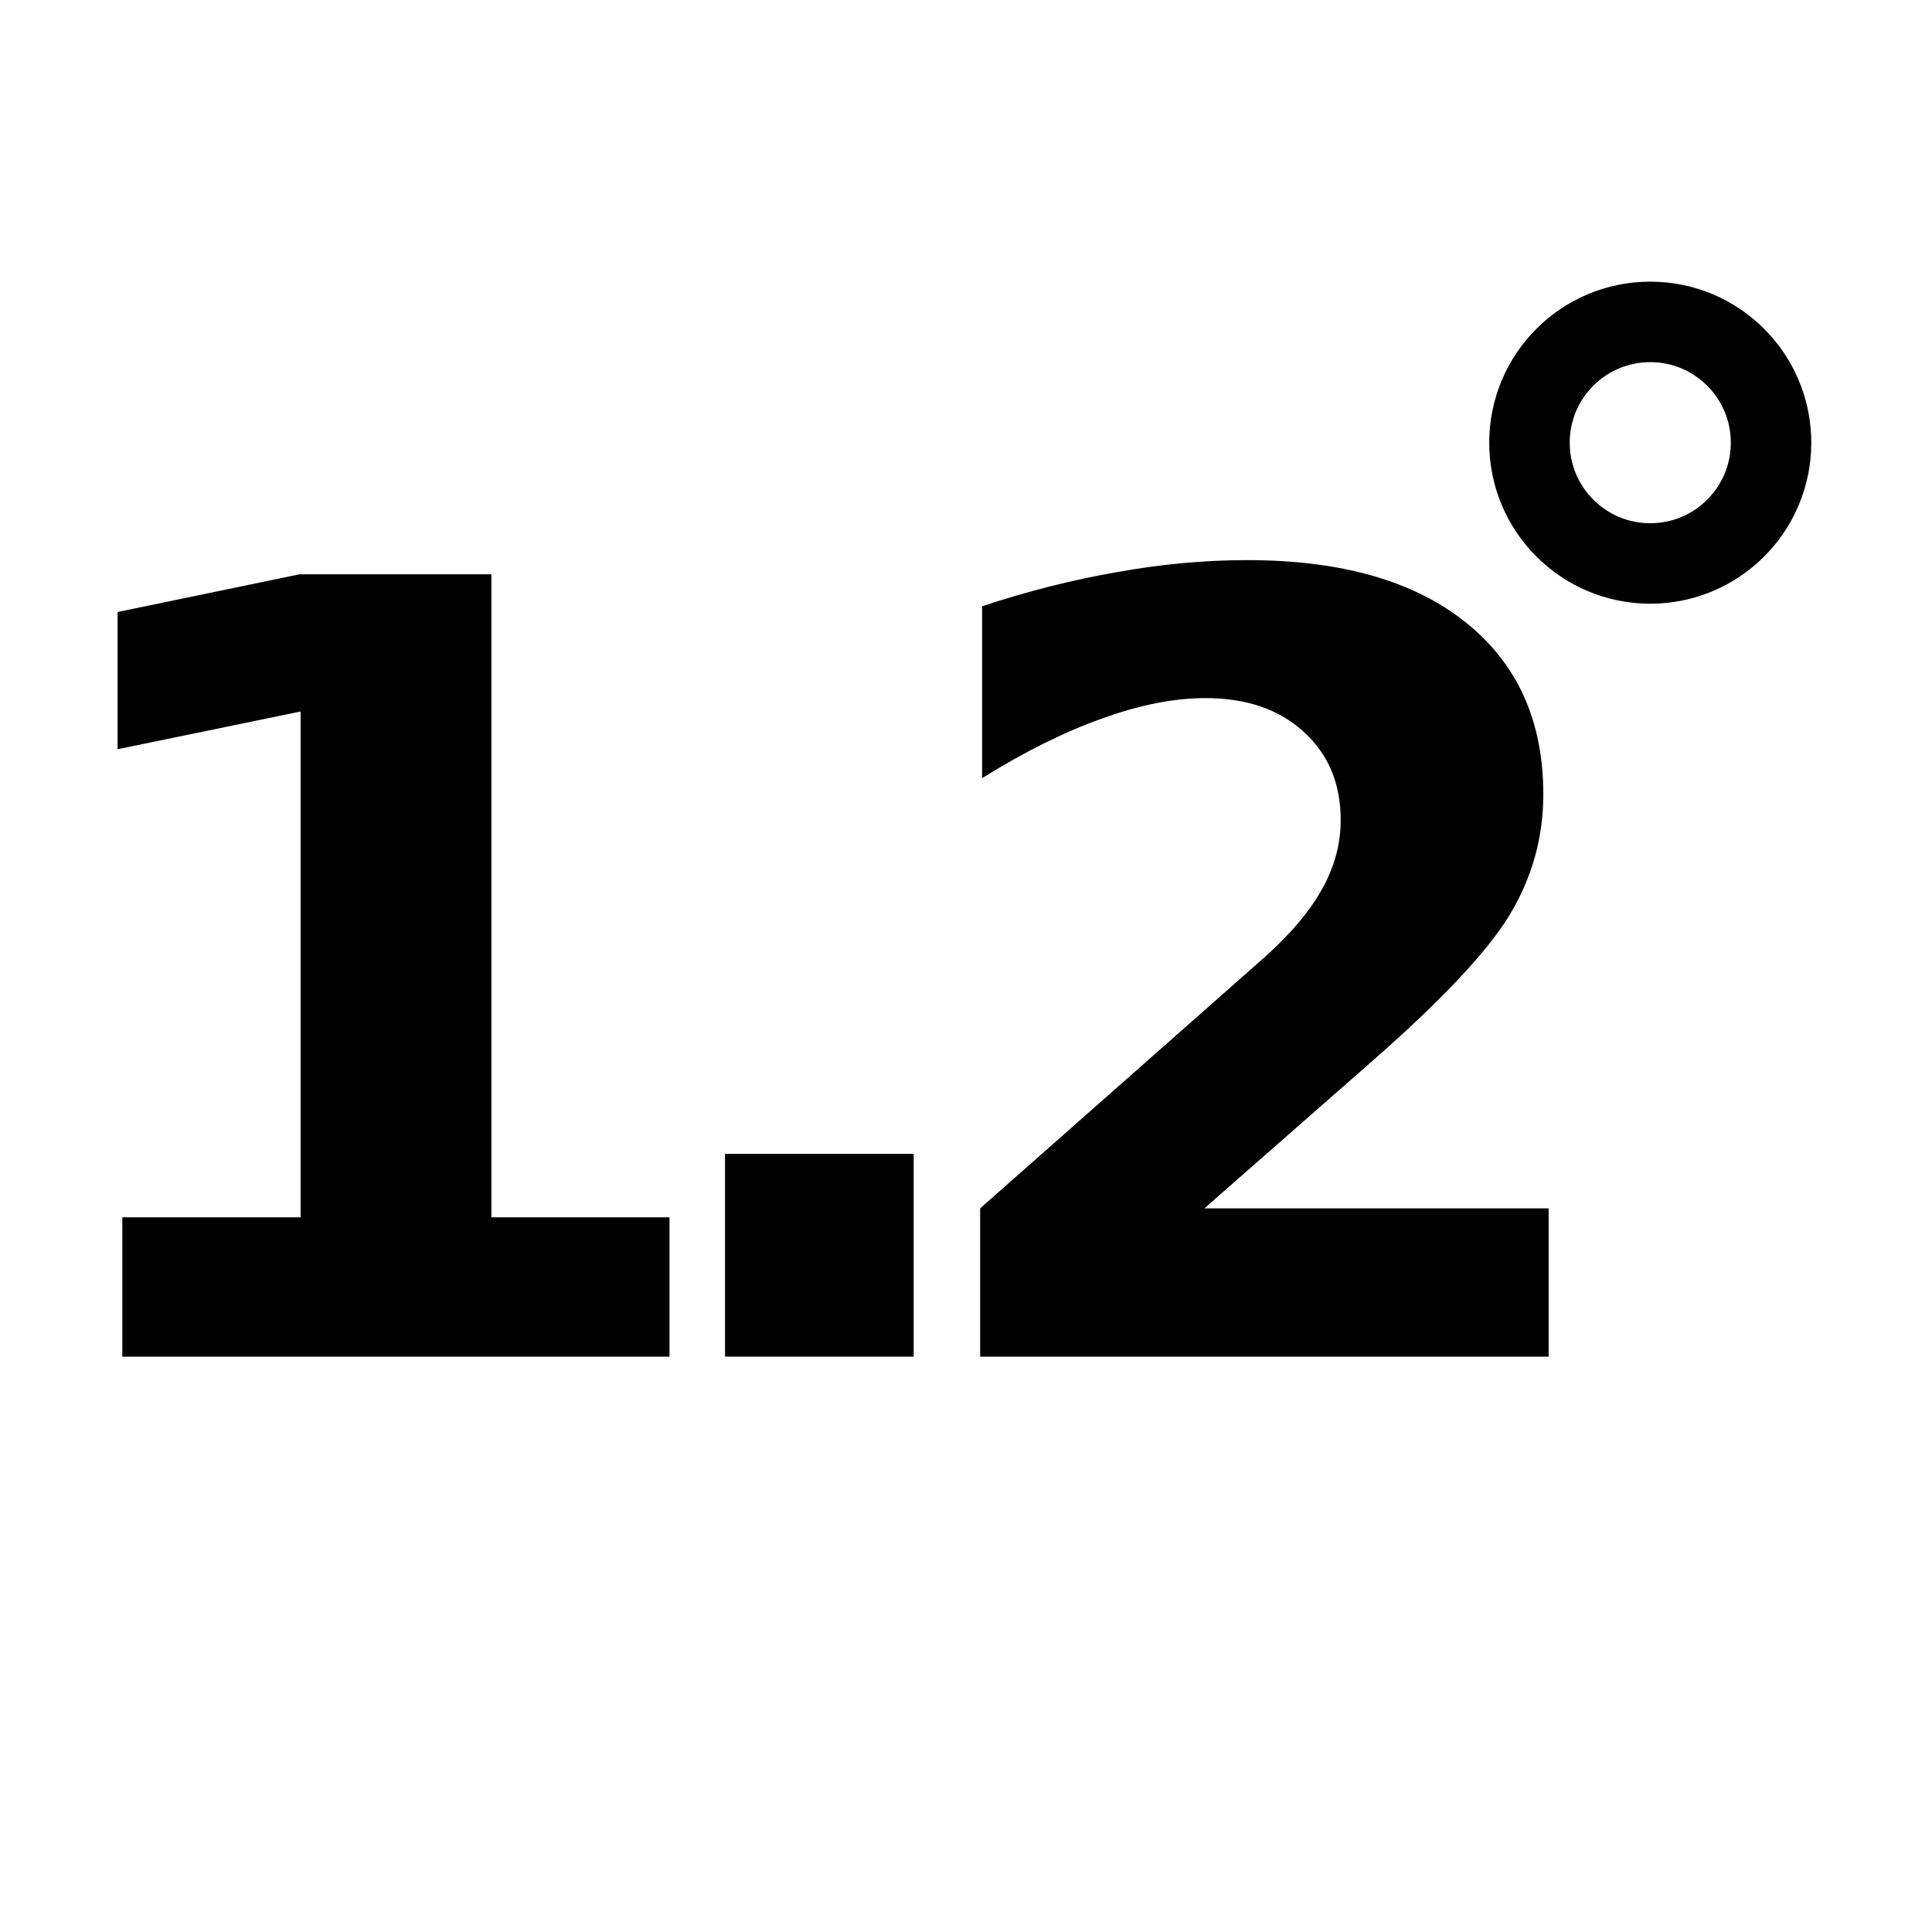 <?xml version="1.0" encoding="UTF-8" standalone="no"?>
<svg
   xmlns:dc="http://purl.org/dc/elements/1.1/"
   xmlns:cc="http://creativecommons.org/ns#"
   xmlns:rdf="http://www.w3.org/1999/02/22-rdf-syntax-ns#"
   xmlns:svg="http://www.w3.org/2000/svg"
   xmlns="http://www.w3.org/2000/svg"
   xmlns:sodipodi="http://sodipodi.sourceforge.net/DTD/sodipodi-0.dtd"
   xmlns:inkscape="http://www.inkscape.org/namespaces/inkscape"
   width="48"
   height="48"
   viewBox="0 0 12.7 12.7"
   version="1.1"
   id="svg8"
   sodipodi:docname="numeric.svg"
   inkscape:version="1.0.1 (3bc2e813f5, 2020-09-07)">
  <defs
     id="defs2" />
  <sodipodi:namedview
     id="base"
     pagecolor="#ffffff"
     bordercolor="#666666"
     borderopacity="1.0"
     inkscape:pageopacity="0.0"
     inkscape:pageshadow="2"
     inkscape:zoom="5.6568542"
     inkscape:cx="44.793495"
     inkscape:cy="28.580393"
     inkscape:document-units="px"
     inkscape:current-layer="layer1"
     inkscape:document-rotation="0"
     showgrid="true"
     units="px"
     inkscape:snap-bbox="true"
     inkscape:snap-bbox-midpoints="true"
     inkscape:window-width="1920"
     inkscape:window-height="1017"
     inkscape:window-x="1912"
     inkscape:window-y="-8"
     inkscape:window-maximized="1">
    <inkscape:grid
       type="xygrid"
       id="grid10"
       empcolor="#003fff"
       empopacity="0.212"
       color="#ff3fff"
       opacity="0.125"
       empspacing="8" />
  </sodipodi:namedview>
  <g
     inkscape:label="Calque 1"
     inkscape:groupmode="layer"
     id="layer1">
    <g
       aria-label="1.2"
       id="text1006"
       style="font-style:normal;font-variant:normal;font-weight:bold;font-stretch:normal;font-size:7.056px;line-height:1.25;font-family:sans-serif;-inkscape-font-specification:'sans-serif Bold';letter-spacing:-0.841px;fill:#000000;fill-opacity:1;stroke:none;stroke-width:0.265">
      <path
         d="M 0.804,8.002 H 1.976 V 4.677 L 0.773,4.925 V 4.023 L 1.969,3.775 H 3.23 V 8.002 H 4.401 V 8.918 H 0.804 Z"
         style="font-style:normal;font-variant:normal;font-weight:bold;font-stretch:normal;font-size:7.056px;font-family:sans-serif;-inkscape-font-specification:'sans-serif Bold';stroke-width:0.265"
         id="path1040" />
      <path
         d="M 4.766,7.585 H 6.006 V 8.918 H 4.766 Z"
         style="font-style:normal;font-variant:normal;font-weight:bold;font-stretch:normal;font-size:7.056px;font-family:sans-serif;-inkscape-font-specification:'sans-serif Bold';stroke-width:0.265"
         id="path1042" />
      <path
         d="M 7.917,7.943 H 10.18 V 8.918 H 6.443 V 7.943 L 8.32,6.286 Q 8.572,6.059 8.692,5.842 8.813,5.625 8.813,5.391 q 0,-0.362 -0.245,-0.582 -0.241,-0.22 -0.644,-0.22 -0.31,0 -0.679,0.134 Q 6.877,4.853 6.456,5.115 V 3.985 q 0.448,-0.148 0.885,-0.224 0.438,-0.079 0.858,-0.079 0.923,0 1.433,0.407 0.513,0.407 0.513,1.133 0,0.42 -0.217,0.785 Q 9.712,6.369 9.016,6.979 Z"
         style="font-style:normal;font-variant:normal;font-weight:bold;font-stretch:normal;font-size:7.056px;font-family:sans-serif;-inkscape-font-specification:'sans-serif Bold';stroke-width:0.265"
         id="path1044" />
    </g>
    <circle
       style="opacity:1;fill:none;fill-opacity:1;stroke:#000000;stroke-width:0.529;stroke-miterlimit:4;stroke-dasharray:none;stroke-opacity:1;paint-order:fill markers stroke"
       id="path1033"
       cx="10.848"
       cy="2.91"
       r="0.794" />
  </g>
</svg>
